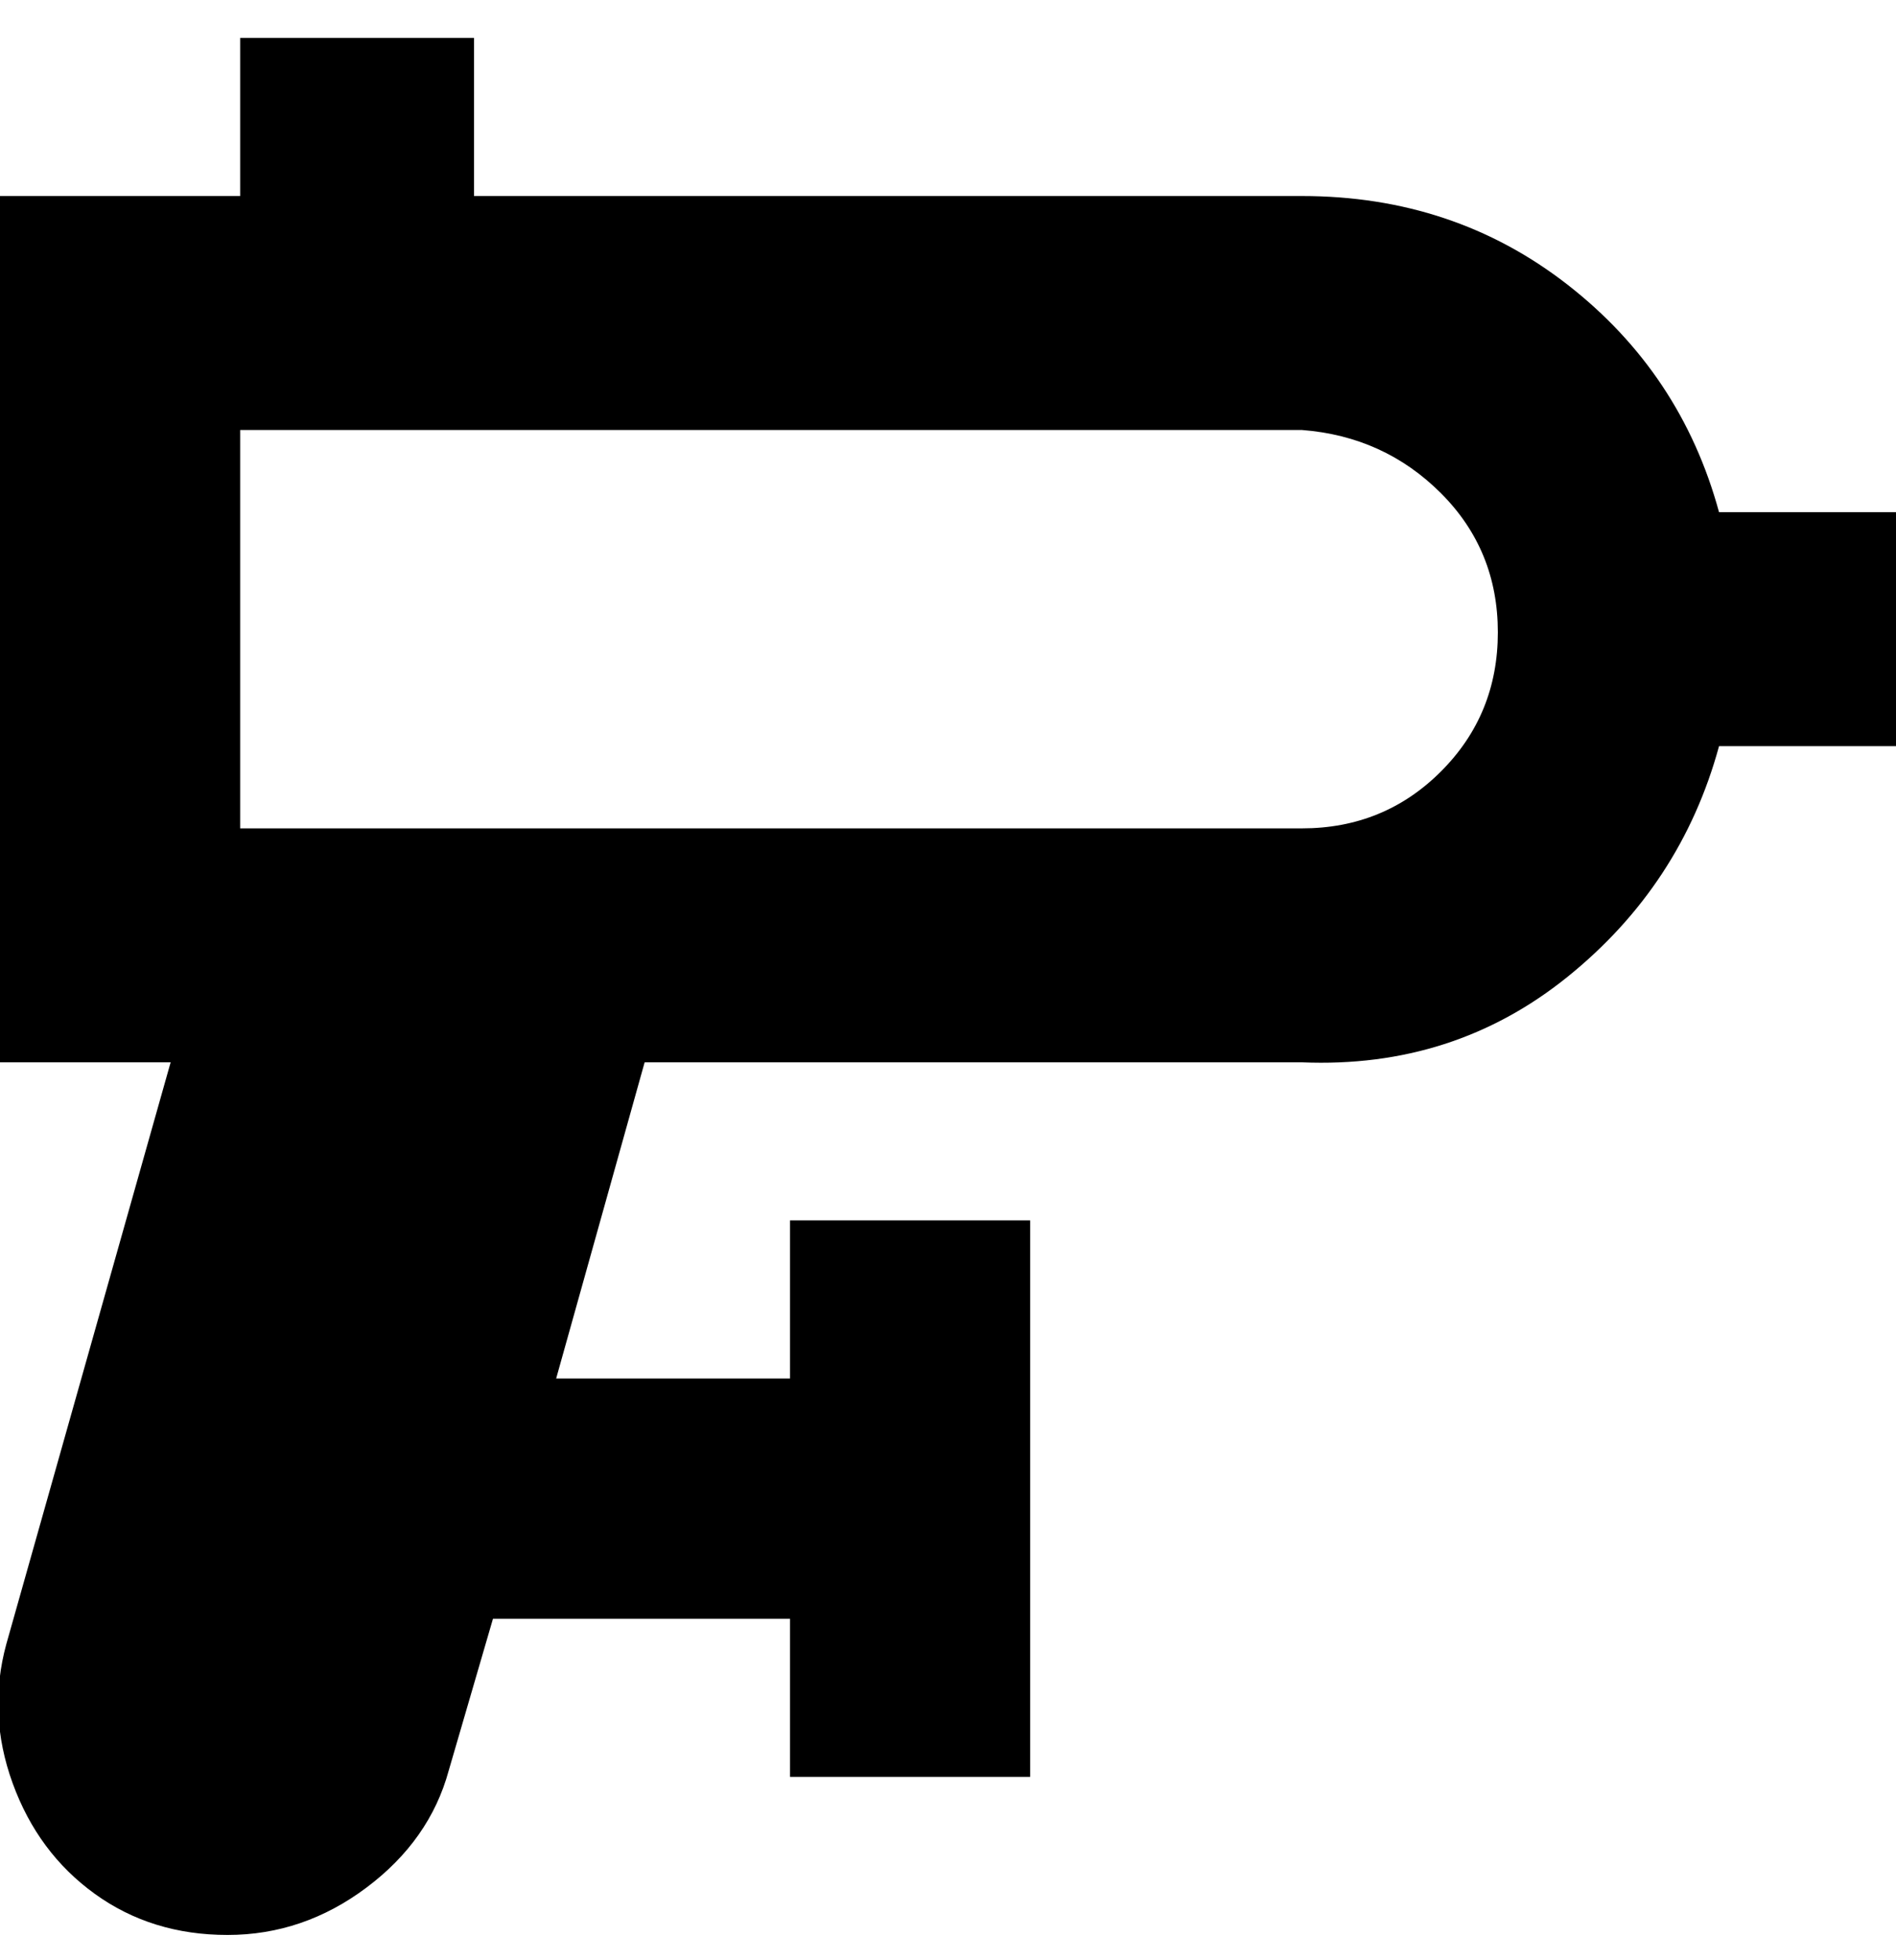 <svg viewBox="0 0 300 310" xmlns="http://www.w3.org/2000/svg"><path d="M300 81h-28q-6-22-24-36t-42-14H75V6H38v25H0v137h27L1 260q-3 11 1 22t13 17.5q9 6.5 21 6.5t22-7.5Q68 291 71 280l7-24h47v25h38v-88h-38v25H88l14-50h104q24 1 42-13.5t24-36.5h28V81zm-94 50H38V68h168q13 1 22 10t9 22q0 13-9 22t-22 9z"/></svg>